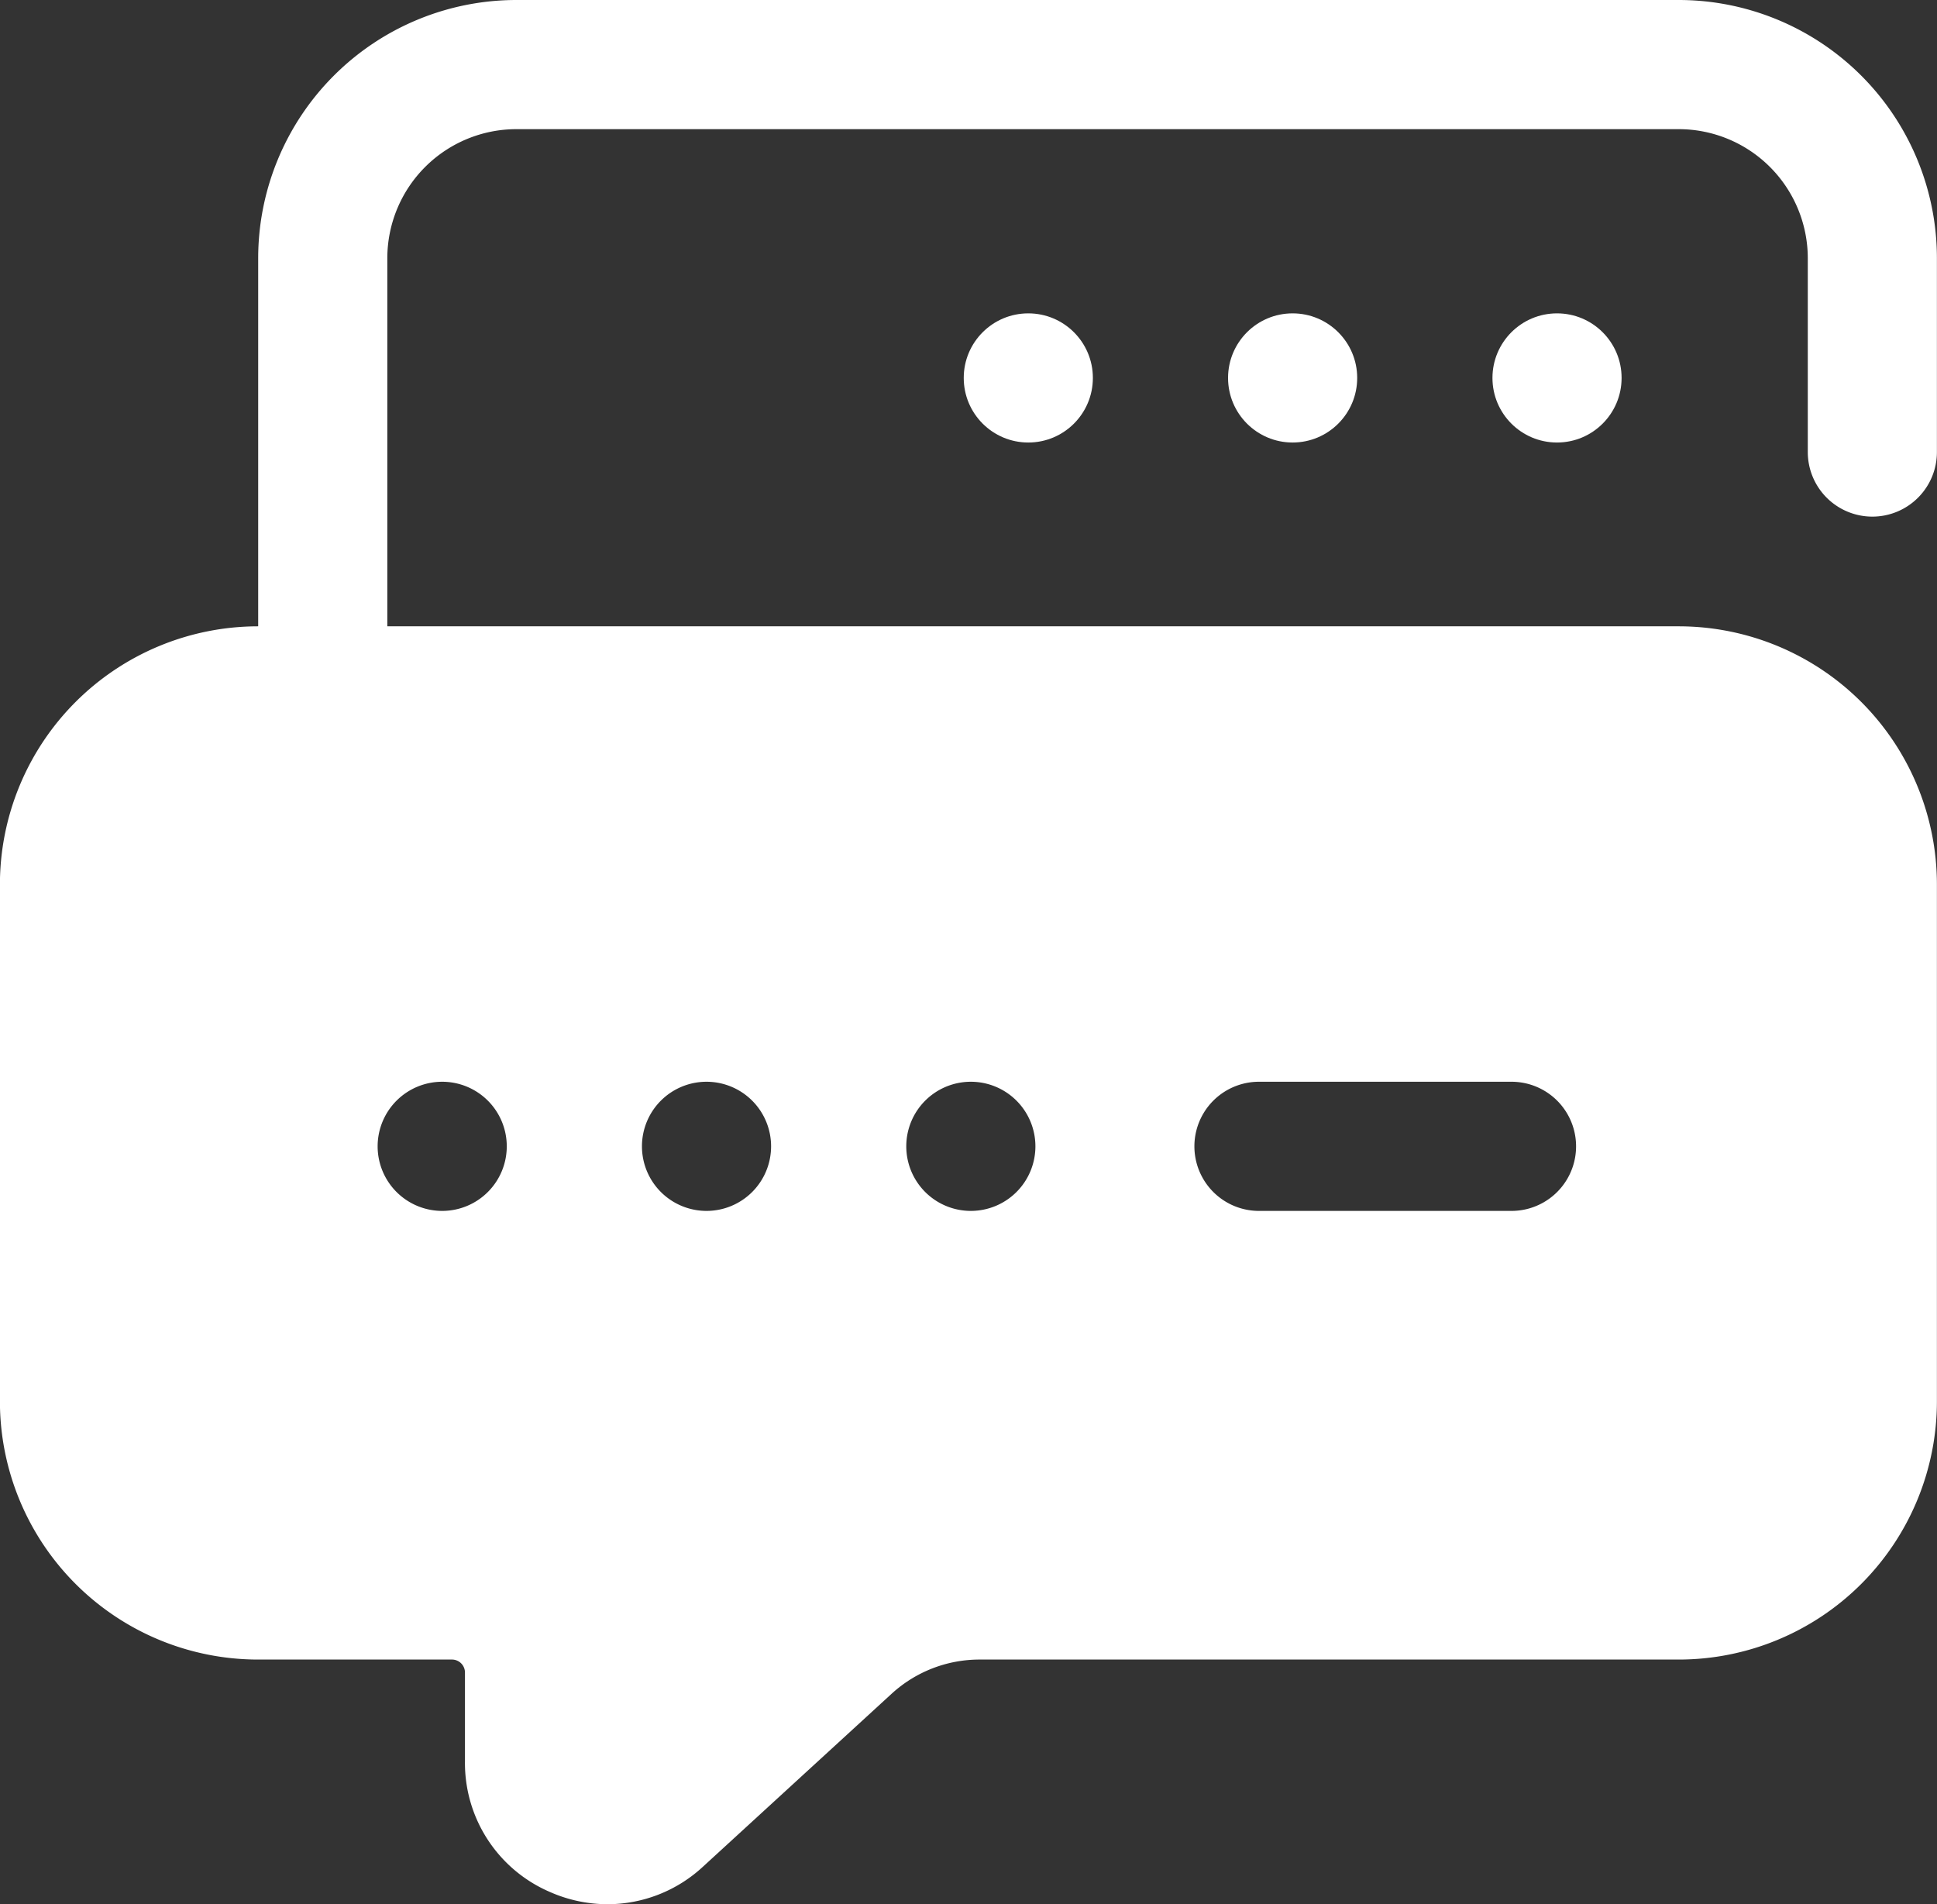 <svg xmlns="http://www.w3.org/2000/svg" width="24" height="23.59" viewBox="0 0 24 23.59">
  <rect x="0" y="0" width="24" height="23.59" fill="#333333" stroke="none"/>
  <g id="support" transform="translate(-1.001 -1)">
    <path id="Path_37" data-name="Path 37" d="M22,11.7H4.4A2.4,2.4,0,0,0,2,14.1v6.4a2.4,2.4,0,0,0,2.4,2.4H6.8a.961.961,0,0,1,.961.961v1.1a.961.961,0,0,0,1.61.709l2.335-2.137A2.418,2.418,0,0,1,13.34,22.9H22a2.4,2.4,0,0,0,2.4-2.4V14.1A2.4,2.4,0,0,0,22,11.7ZM6.68,18.142a.8.8,0,1,1,.8-.8.8.8,0,0,1-.8.8Zm3.275,0a.8.8,0,1,1,.8-.8A.8.8,0,0,1,9.955,18.142Zm3.275,0a.8.8,0,1,1,.8-.8A.8.8,0,0,1,13.231,18.142Zm6.7,0H16.8a.8.8,0,0,1,0-1.6h3.129a.8.8,0,1,1,0,1.6Z" transform="translate(-0.2 -2.141)" fill="#fff"/>
    <circle id="Ellipse_2" data-name="Ellipse 2" cx="0.8" cy="0.8" r="0.8" transform="translate(19.493 4.882)" fill="#fff"/>
    <circle id="Ellipse_3" data-name="Ellipse 3" cx="0.8" cy="0.8" r="0.8" transform="translate(16.217 4.882)" fill="#fff"/>
    <circle id="Ellipse_4" data-name="Ellipse 4" cx="0.8" cy="0.8" r="0.8" transform="translate(12.942 4.882)" fill="#fff"/>
    <path id="Path_38" data-name="Path 38" d="M8.53,26.531a1.771,1.771,0,0,1-.718-.153,1.738,1.738,0,0,1-1.05-1.612v-1.1A.161.161,0,0,0,6.6,23.5H4.2A3.2,3.2,0,0,1,1,20.3V13.9a3.2,3.2,0,0,1,3.2-3.2H21.8A3.2,3.2,0,0,1,25,13.9v6.4a3.2,3.2,0,0,1-3.2,3.2H13.14a1.612,1.612,0,0,0-1.092.424L9.712,26.065a1.743,1.743,0,0,1-1.182.466ZM4.2,12.3a1.6,1.6,0,0,0-1.6,1.6v6.4a1.6,1.6,0,0,0,1.6,1.6H6.6a1.762,1.762,0,0,1,1.761,1.761v1.1a.149.149,0,0,0,.1.148.144.144,0,0,0,.174-.029l2.335-2.136A3.206,3.206,0,0,1,13.14,21.9H21.8a1.6,1.6,0,0,0,1.6-1.6V13.9a1.6,1.6,0,0,0-1.6-1.6Z" transform="translate(0 -1.941)" fill="#fff"/>
    <path id="Path_39" data-name="Path 39" d="M6.6,9.563H5V4.2A3.2,3.2,0,0,1,8.2,1H22.6a3.2,3.2,0,0,1,3.2,3.2V6.6a.8.8,0,0,1-.8.8h0a.8.8,0,0,1-.8-.8V4.2a1.6,1.6,0,0,0-1.6-1.6H8.2A1.6,1.6,0,0,0,6.6,4.2Z" transform="translate(-0.8)" fill="#fff"/>
  </g>
</svg>

